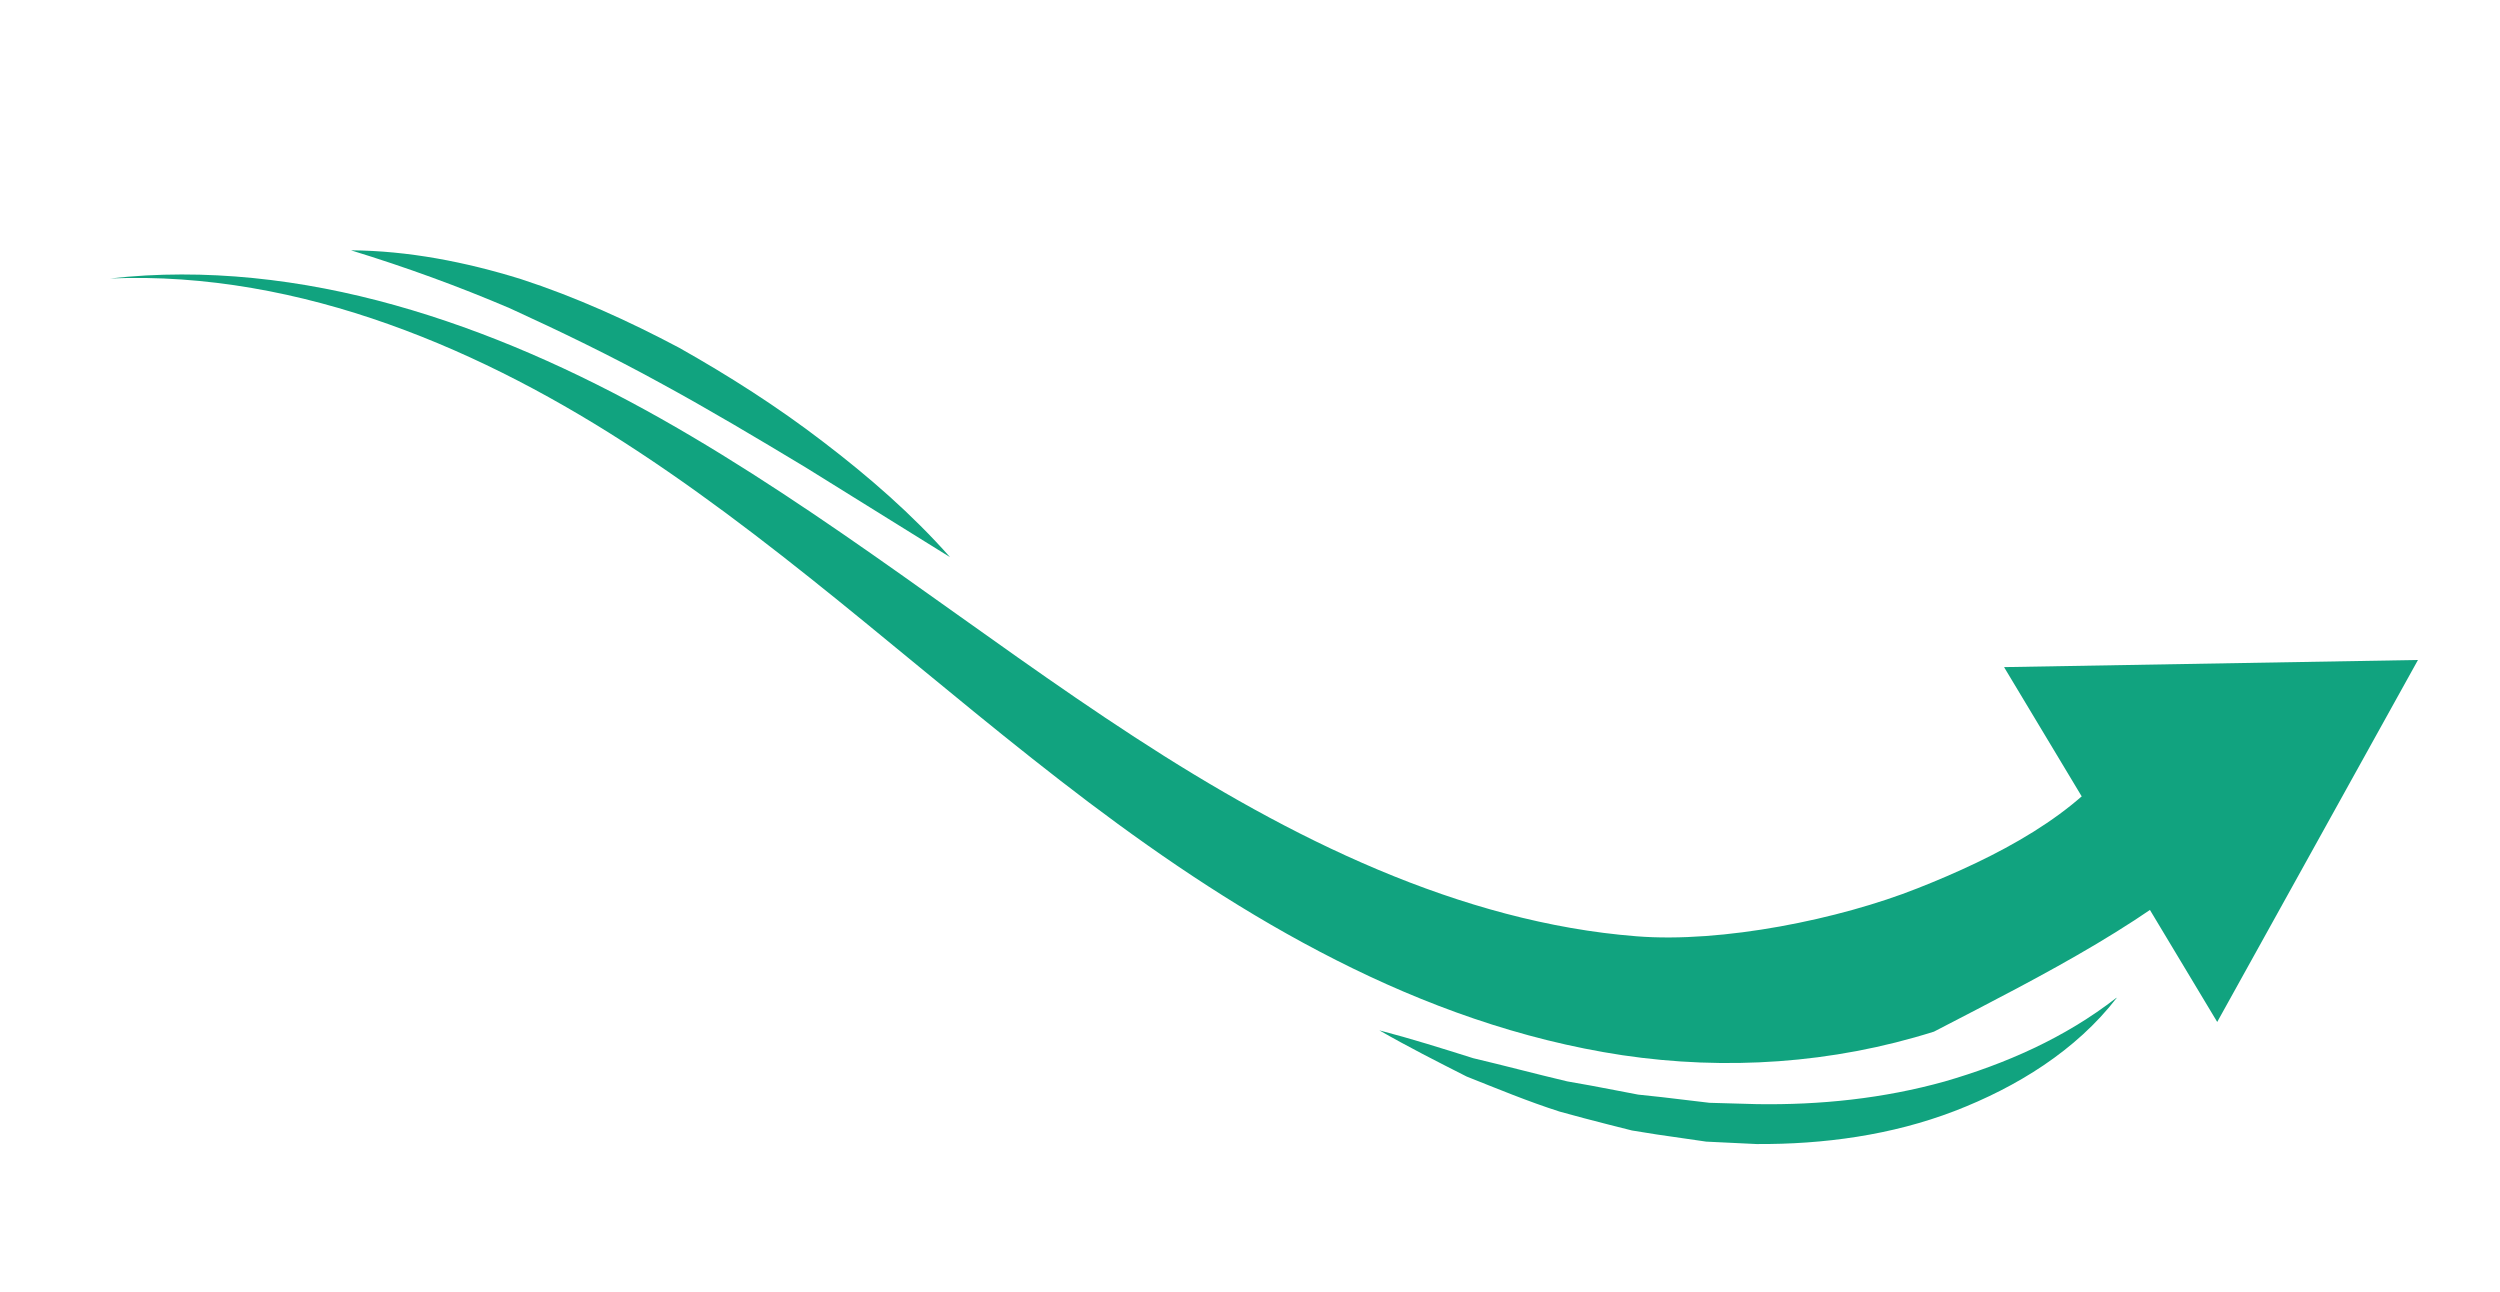 <svg width="238" height="123" viewBox="0 0 238 123" fill="none" xmlns="http://www.w3.org/2000/svg">
<path d="M202.107 71.415C198.05 77.526 189.937 81.651 182.533 84.572C175.125 87.512 163.958 89.792 155.777 89.133C147.458 88.481 139.162 86.155 131.171 82.788C123.16 79.417 115.468 75.027 108.004 70.164C93.04 60.43 78.811 48.818 62.819 39.798C54.821 35.298 46.381 31.513 37.553 29.042C28.744 26.576 19.511 25.493 10.486 26.51C19.556 26.129 28.559 27.86 36.988 30.861C45.436 33.867 53.394 38.124 60.844 43.042C75.815 52.915 88.967 65.288 103.65 76.381C110.994 81.918 118.748 87.123 127.19 91.397C135.595 95.661 144.748 98.99 154.456 100.457C164.265 101.91 174.411 101.275 184.113 98.212C194.81 92.669 205.143 87.491 212.901 80.069L203.056 69.882L202.107 71.415Z" fill="#11A37F"/>
<path d="M211.079 97.29L230.191 62.829L190.786 63.509L211.079 97.29Z" fill="#11A37F"/>
<path d="M201.488 94.985C196.562 98.822 190.885 101.291 185.123 102.959C179.315 104.578 173.29 105.208 167.26 105.114L162.741 104.987L158.221 104.449L155.955 104.207L153.714 103.777C152.221 103.484 150.724 103.209 149.204 102.948C146.226 102.247 143.27 101.453 140.255 100.742C137.311 99.814 134.367 98.886 131.314 98.089C134.013 99.642 136.821 101.065 139.629 102.488C142.539 103.643 145.455 104.857 148.468 105.821C149.991 106.238 151.513 106.655 153.062 107.04L155.365 107.622L157.716 108L162.436 108.683L167.224 108.913C173.599 108.951 180.072 108.075 186.06 105.777C192.007 103.488 197.652 99.996 201.502 95.008L201.488 94.985Z" fill="#11A37F"/>
<path d="M90.446 53.044C86.823 48.95 82.691 45.36 78.355 42.054C74.023 38.729 69.407 35.787 64.65 33.104C59.808 30.538 54.8 28.265 49.577 26.565C44.338 24.94 38.871 23.867 33.413 23.83C38.638 25.432 43.636 27.254 48.532 29.345C53.379 31.561 58.162 33.879 62.829 36.443C67.519 38.993 72.105 41.733 76.687 44.492L90.446 53.044Z" fill="#11A37F"/>
</svg>
